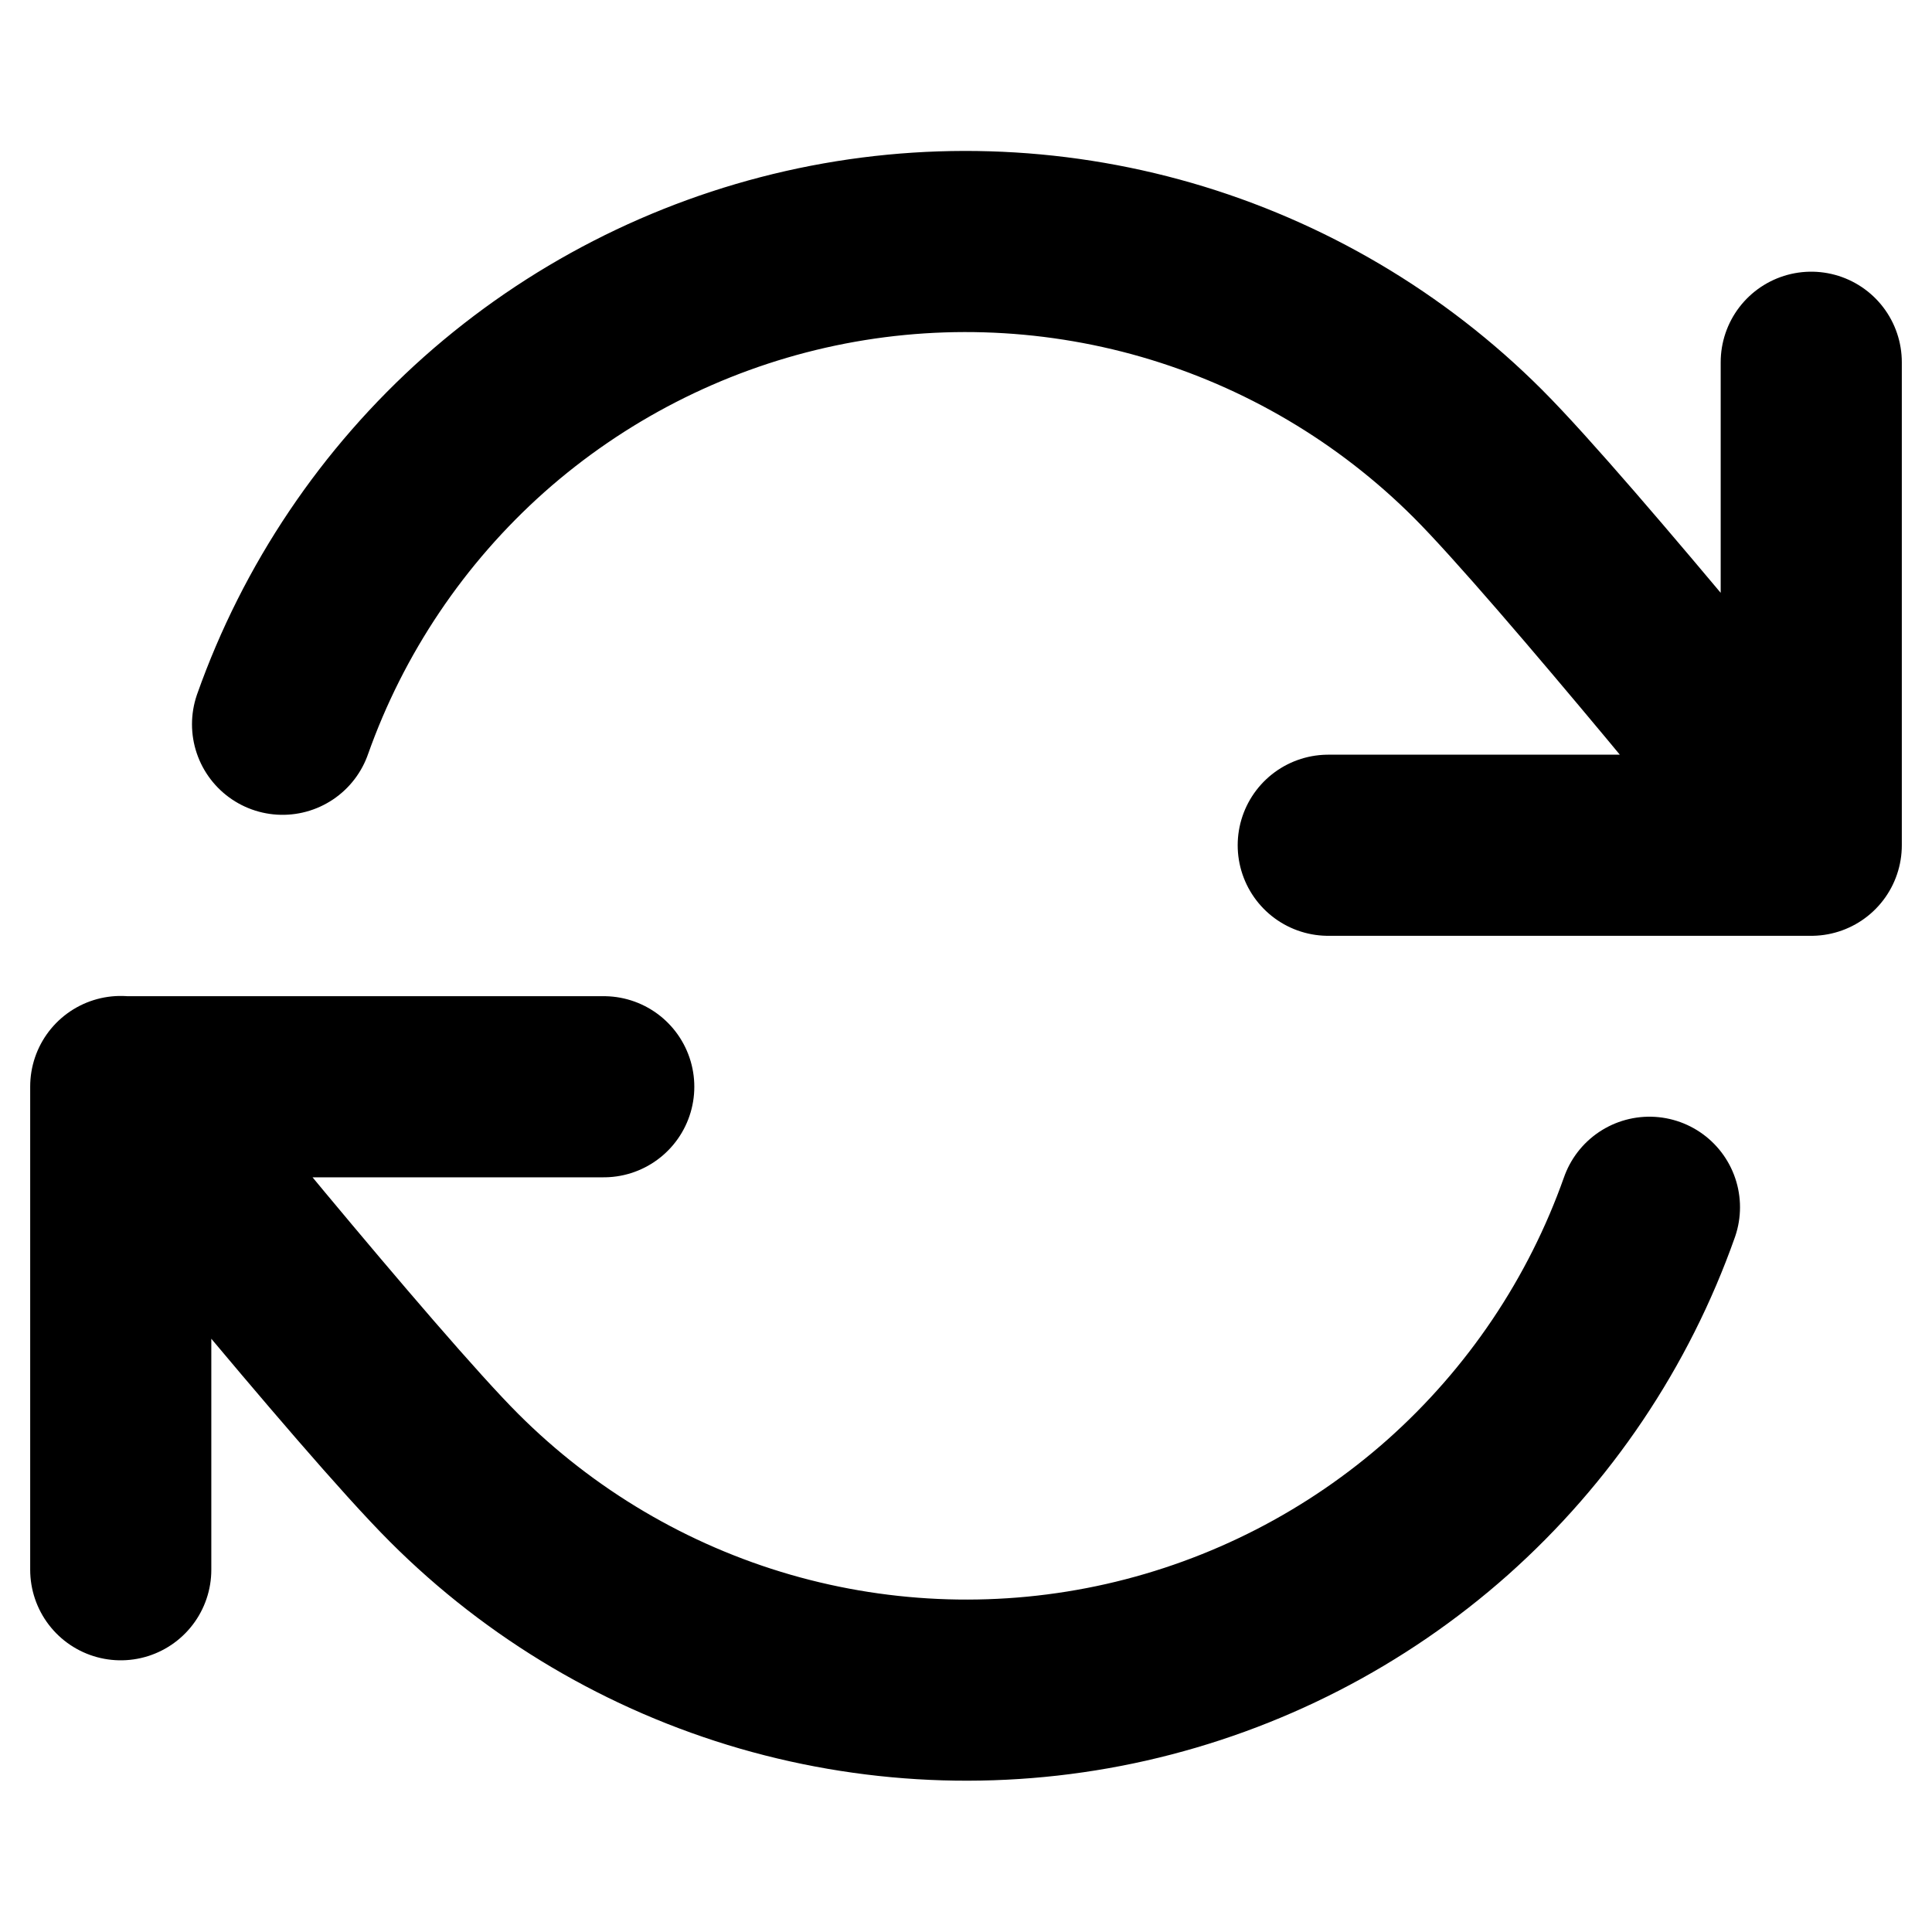 <svg width="16" height="16" viewBox="0 0 16 16" fill="none" xmlns="http://www.w3.org/2000/svg">
<path d="M15 3V7H11M1 13V9H5M2.34 5.998C2.678 5.043 3.253 4.189 4.01 3.515C4.768 2.842 5.684 2.372 6.672 2.148C7.661 1.924 8.69 1.955 9.663 2.236C10.637 2.518 11.524 3.042 12.24 3.758C12.957 4.475 15 6.998 15 6.998M13.66 9.998C13.322 10.954 12.747 11.808 11.99 12.482C11.232 13.155 10.316 13.625 9.328 13.849C8.339 14.073 7.31 14.042 6.337 13.761C5.363 13.479 4.476 12.955 3.76 12.238C3.043 11.522 1 8.998 1 8.998" stroke="black" stroke-width="1.5" stroke-linecap="round" stroke-linejoin="round"/>
</svg>
